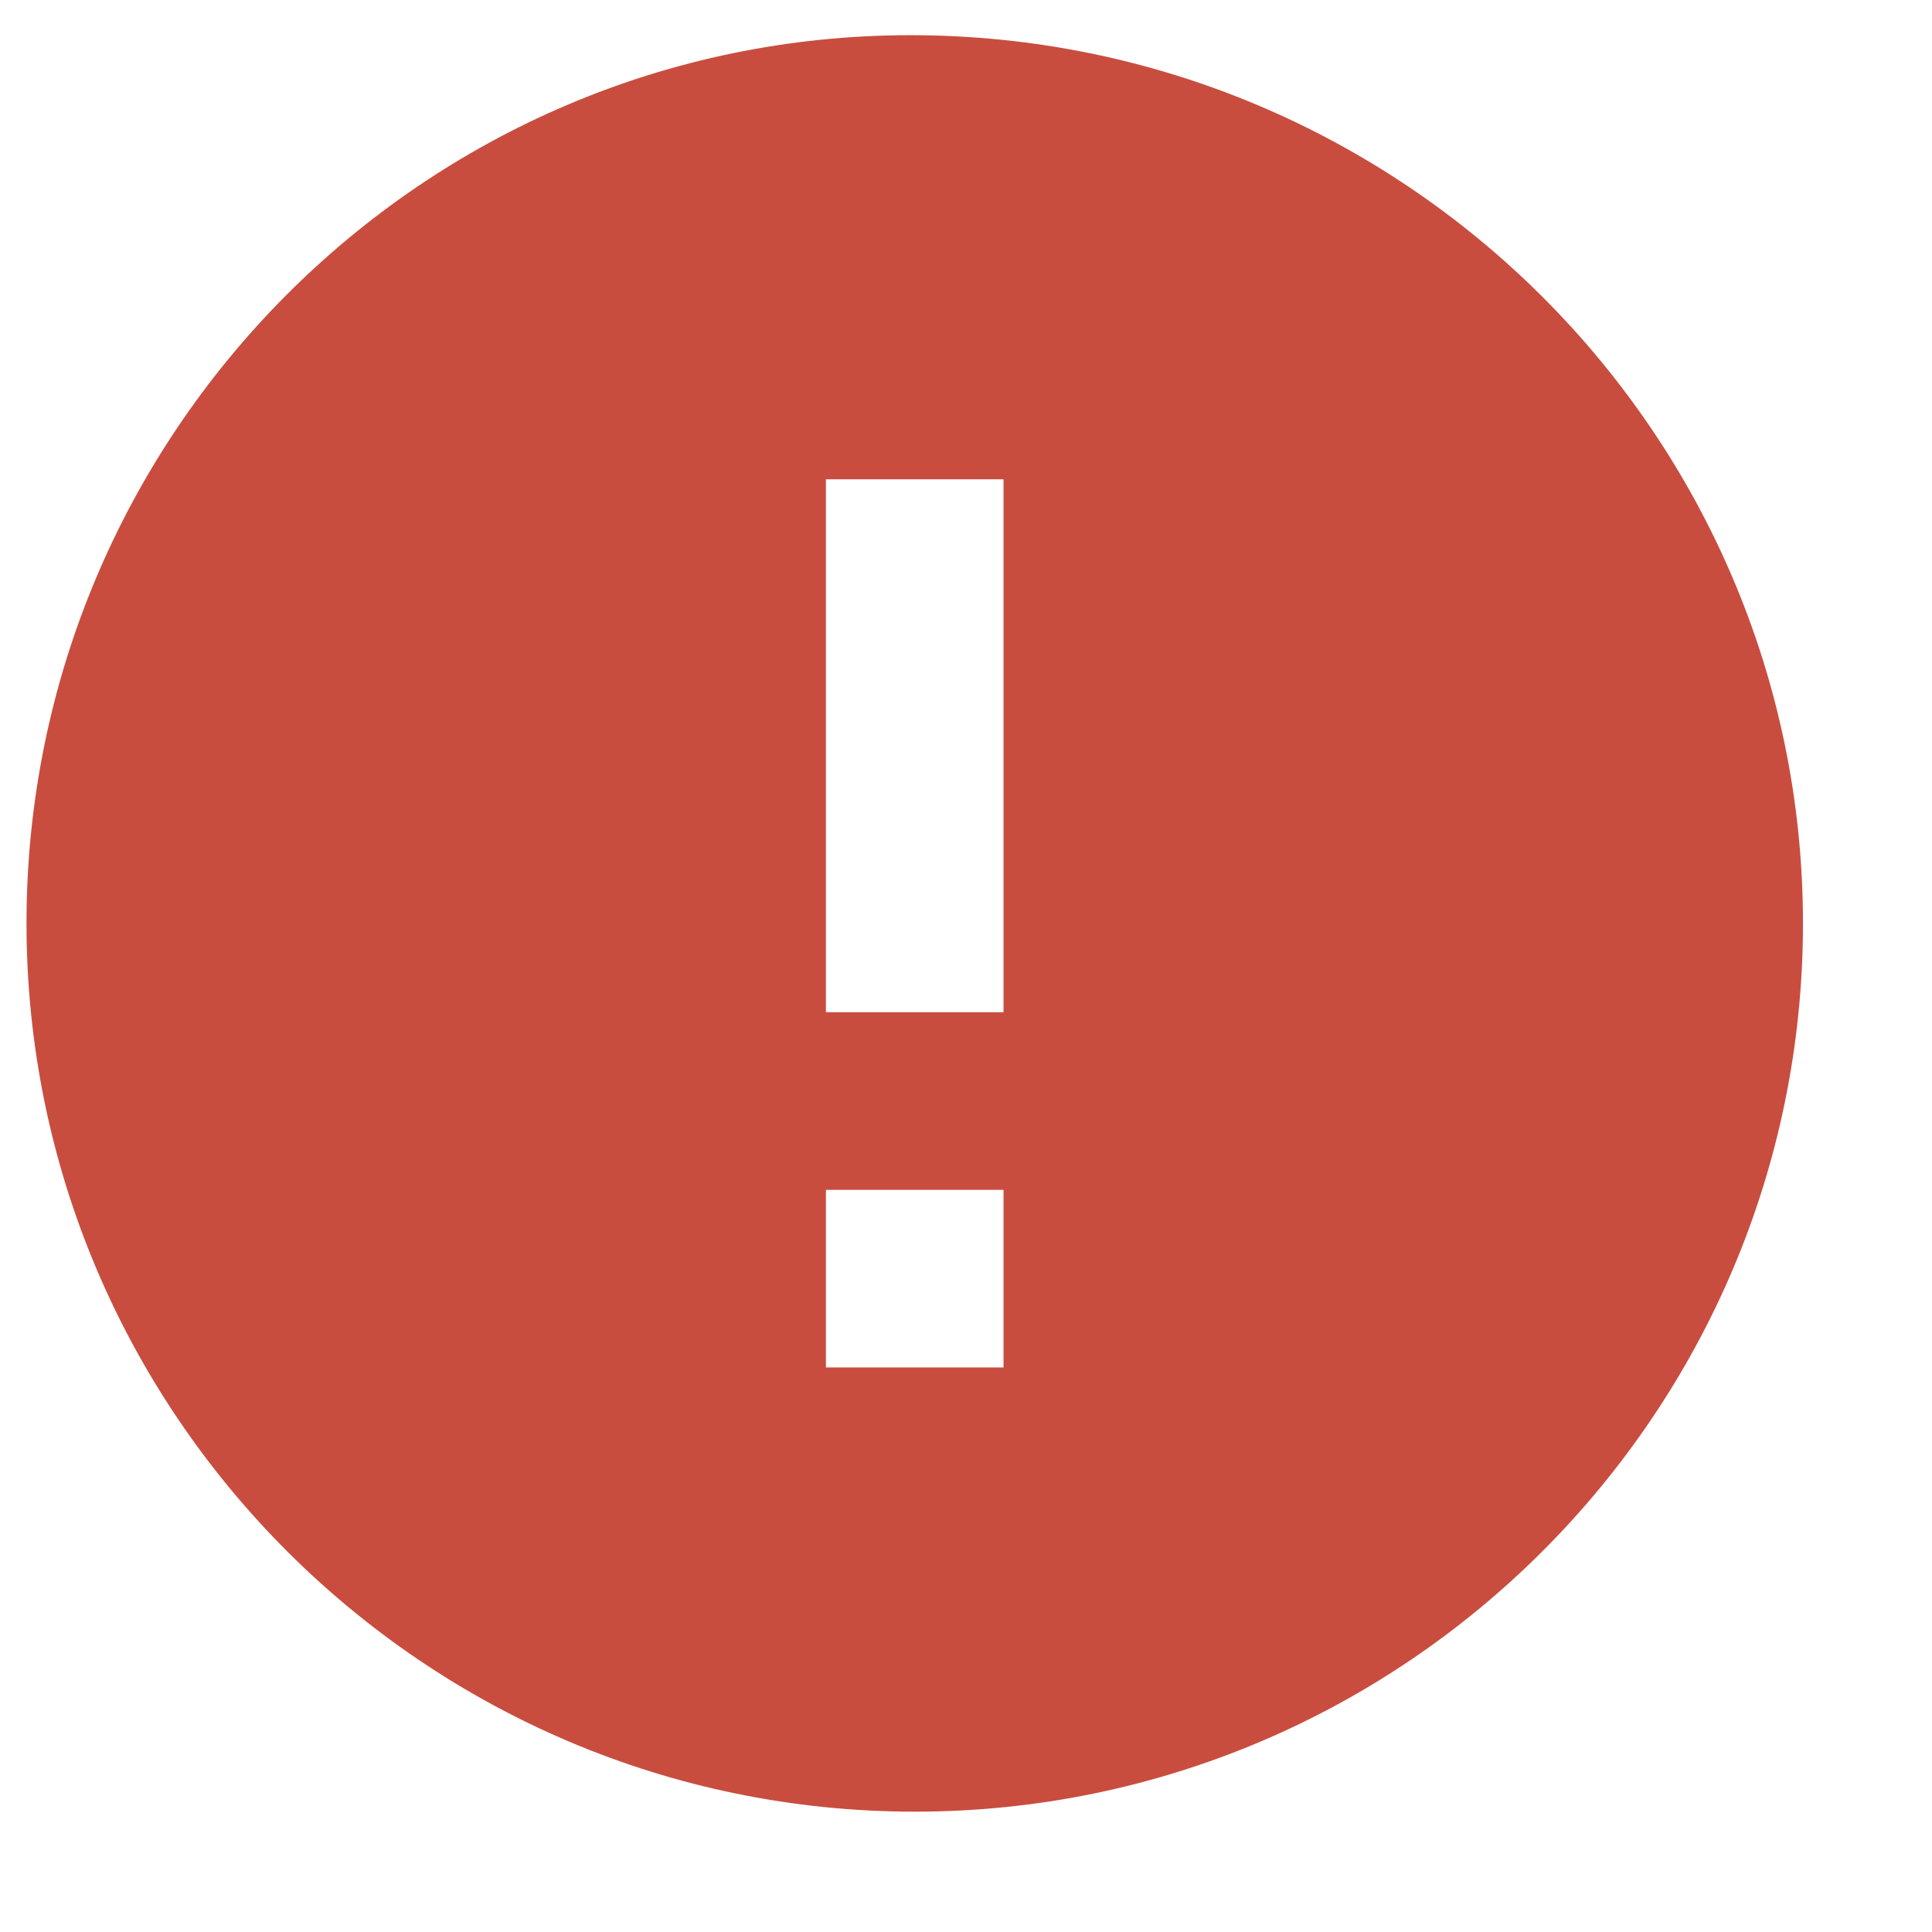 <svg width="14" height="14" viewBox="0 0 14 14" fill="none" xmlns="http://www.w3.org/2000/svg">
<path d="M6.598 0.255C3.066 0.255 0.192 3.143 0.192 6.691C0.192 10.24 3.08 13.128 6.629 13.128C10.178 13.128 13.065 10.24 13.065 6.691C13.065 3.143 10.164 0.255 6.598 0.255ZM7.272 9.909H5.985V8.622H7.272V9.909ZM7.272 7.335H5.985V3.473H7.272V7.335Z" fill="#C94D3F"/>
</svg>
